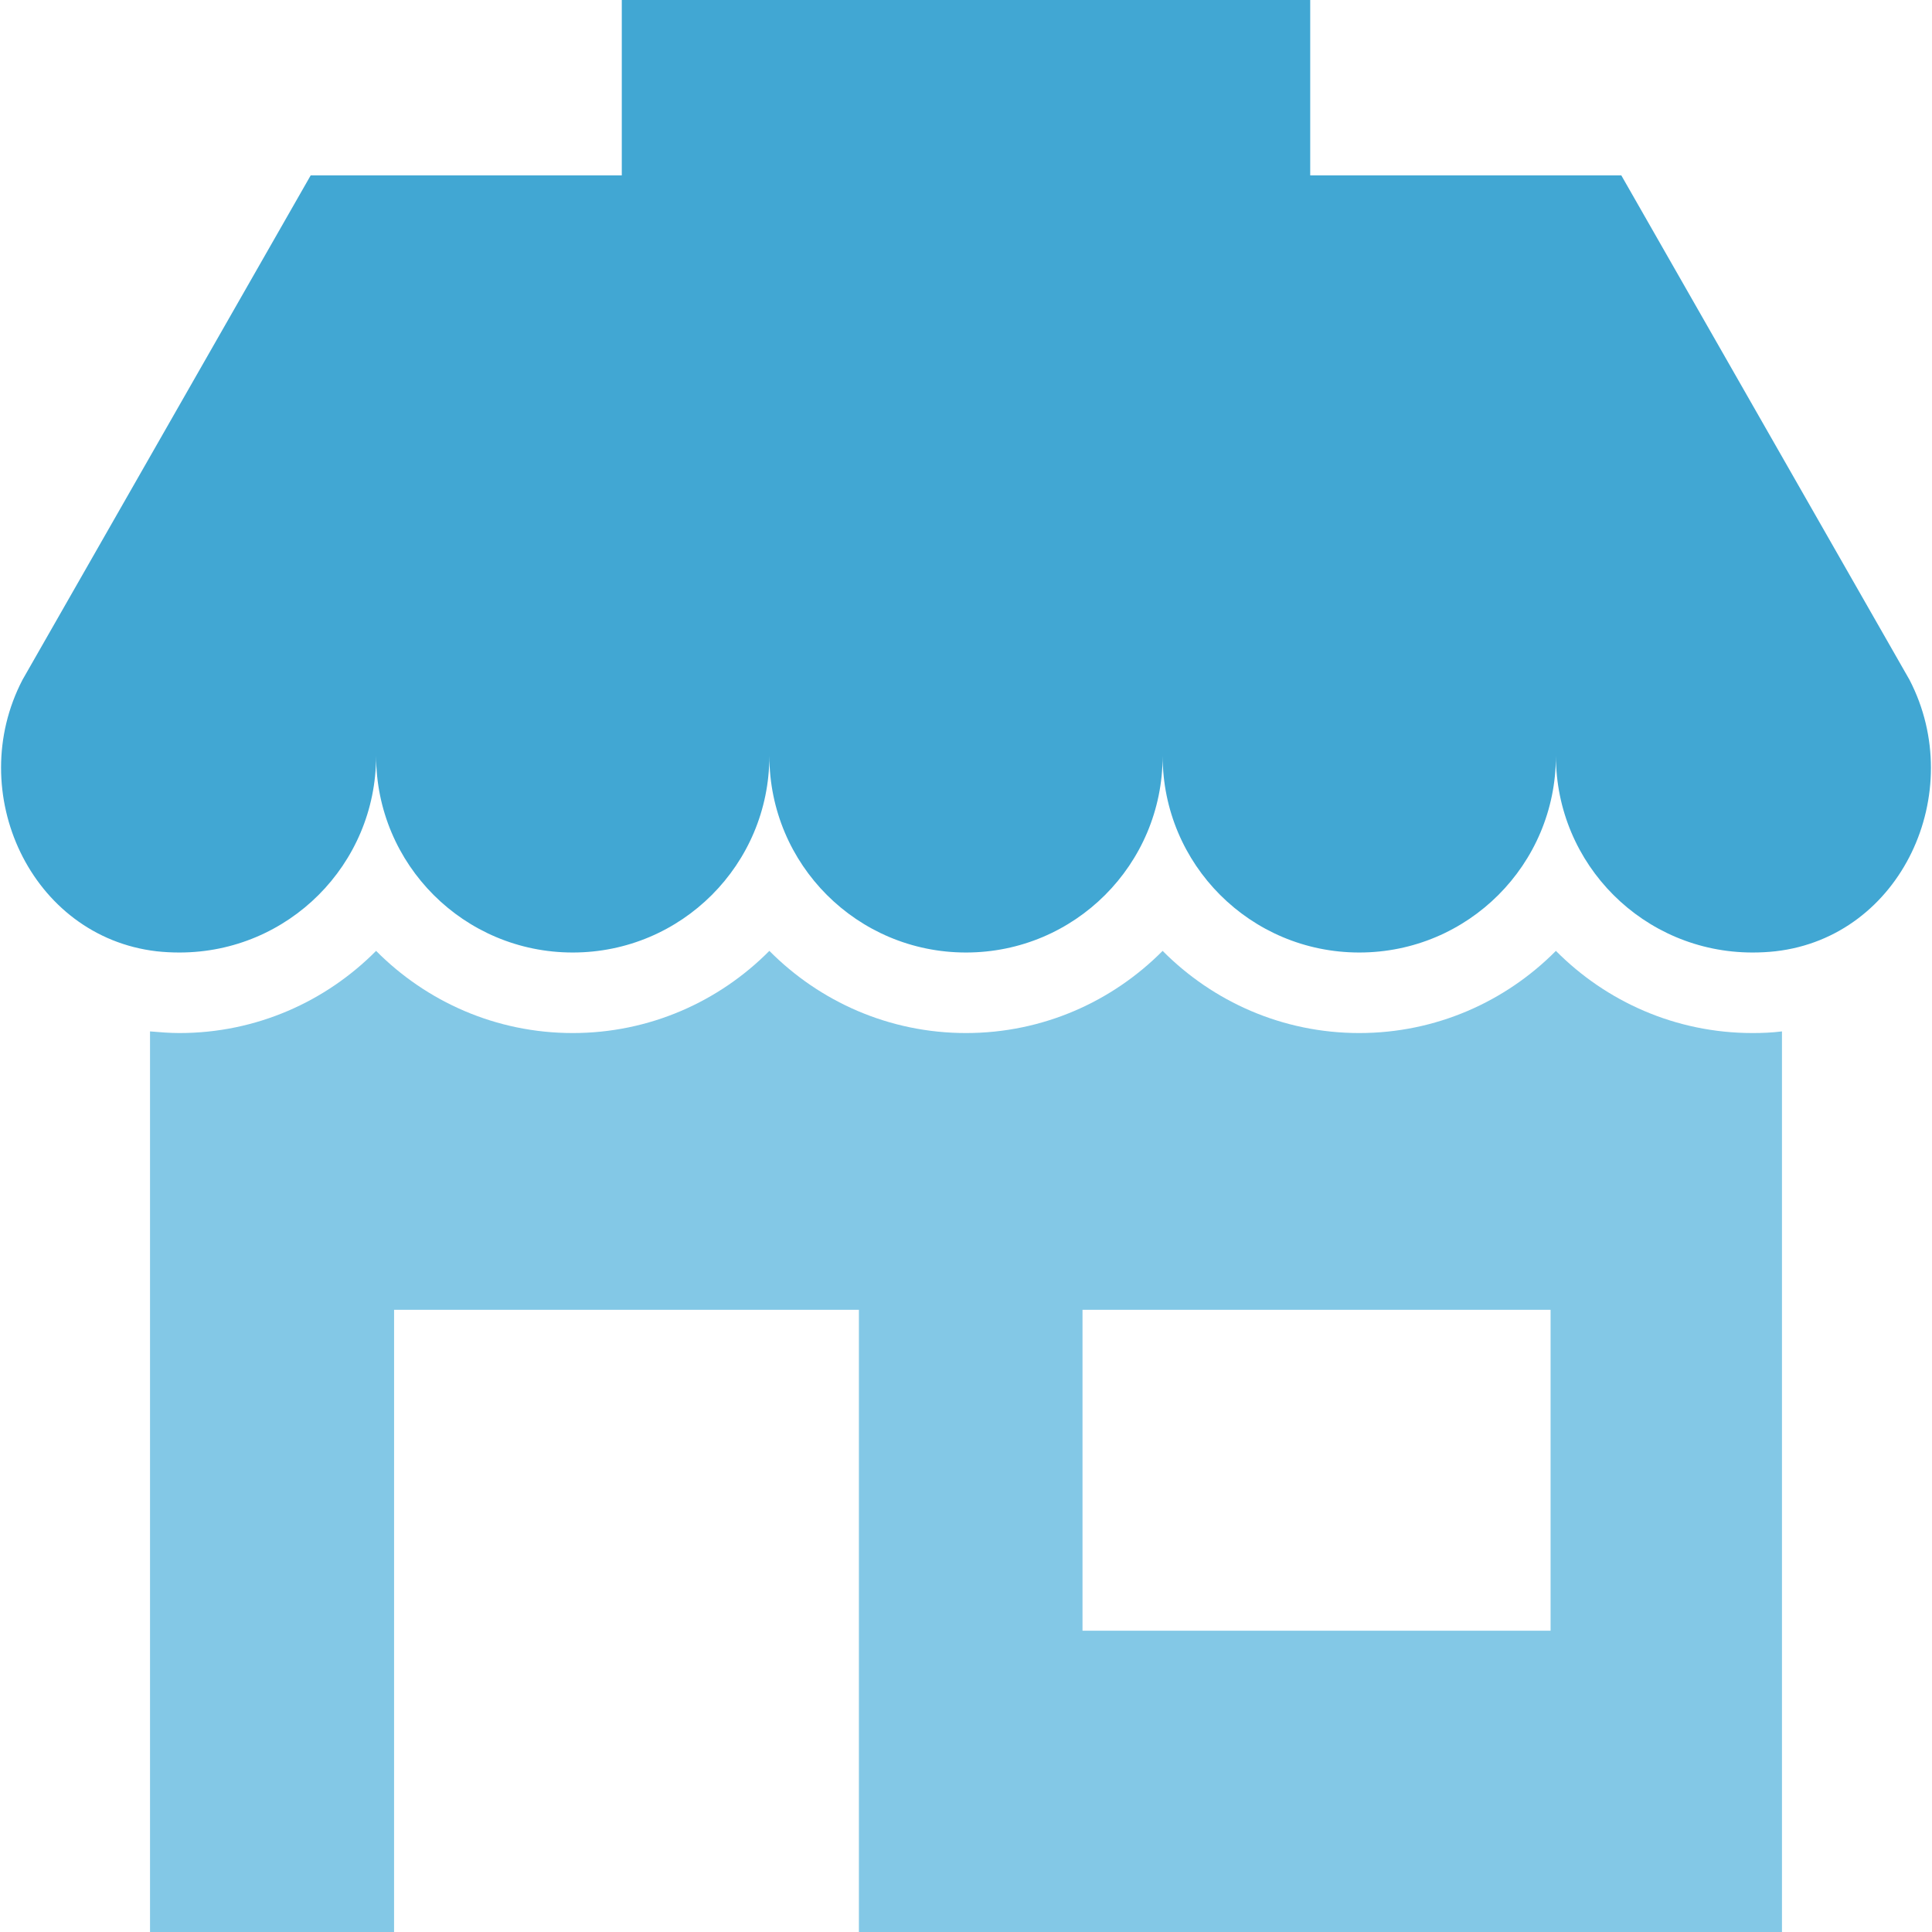 <?xml version="1.0" encoding="utf-8"?>
<!-- Generator: Adobe Illustrator 19.2.1, SVG Export Plug-In . SVG Version: 6.00 Build 0)  -->
<svg version="1.1" id="Layer_1" xmlns="http://www.w3.org/2000/svg" xmlns:xlink="http://www.w3.org/1999/xlink" x="0px" y="0px"
	 viewBox="0 0 472.6 472.6" style="enable-background:new 0 0 472.6 472.6;" xml:space="preserve">
<style type="text/css">
	.st0{fill:#83C8E6;}
	.st1{fill:#41A7D3;}
</style>
<g>
	<g>
		<path class="st0" d="M428.7,252.7c-18.8,0-35.8-7.7-48.1-20.1c-12.3,12.4-29.3,20.1-48.1,20.1c-18.8,0-35.8-7.7-48.1-20.1
			c-12.3,12.4-29.3,20.1-48.1,20.1c-18.8,0-35.8-7.7-48.1-20.1c-12.3,12.4-29.3,20.1-48.1,20.1s-35.8-7.7-48.1-20.1
			c-12.3,12.4-29.3,20.1-48.1,20.1c-2.4,0-4.8-0.2-7.2-0.4v220.3h59.7V320.4h113.7v152.2h225.8V252.3
			C433.5,252.6,431.1,252.7,428.7,252.7z M379.3,398.9H264.8v-78.5h114.5L379.3,398.9L379.3,398.9z"/>
	</g>
</g>
<g>
	<g>
		<path class="st1" d="M467.1,166.3L396.6,42.9h-76.1V0H152.1v42.9H76L5.5,166.3c-14.3,27.5,2,62.8,32.8,66.4
			c1.8,0.2,3.7,0.3,5.6,0.3c26.6,0,48.1-21.5,48.1-48.1c0,26.6,21.5,48.1,48.1,48.1c26.6,0,48.1-21.5,48.1-48.1
			c0,26.6,21.5,48.1,48.1,48.1s48.1-21.5,48.1-48.1c0,26.6,21.5,48.1,48.1,48.1c26.6,0,48.1-21.5,48.1-48.1
			c0,26.6,21.5,48.1,48.1,48.1c1.9,0,3.8-0.1,5.6-0.3C465.1,229.2,481.4,193.9,467.1,166.3z"/>
	</g>
</g>
</svg>
